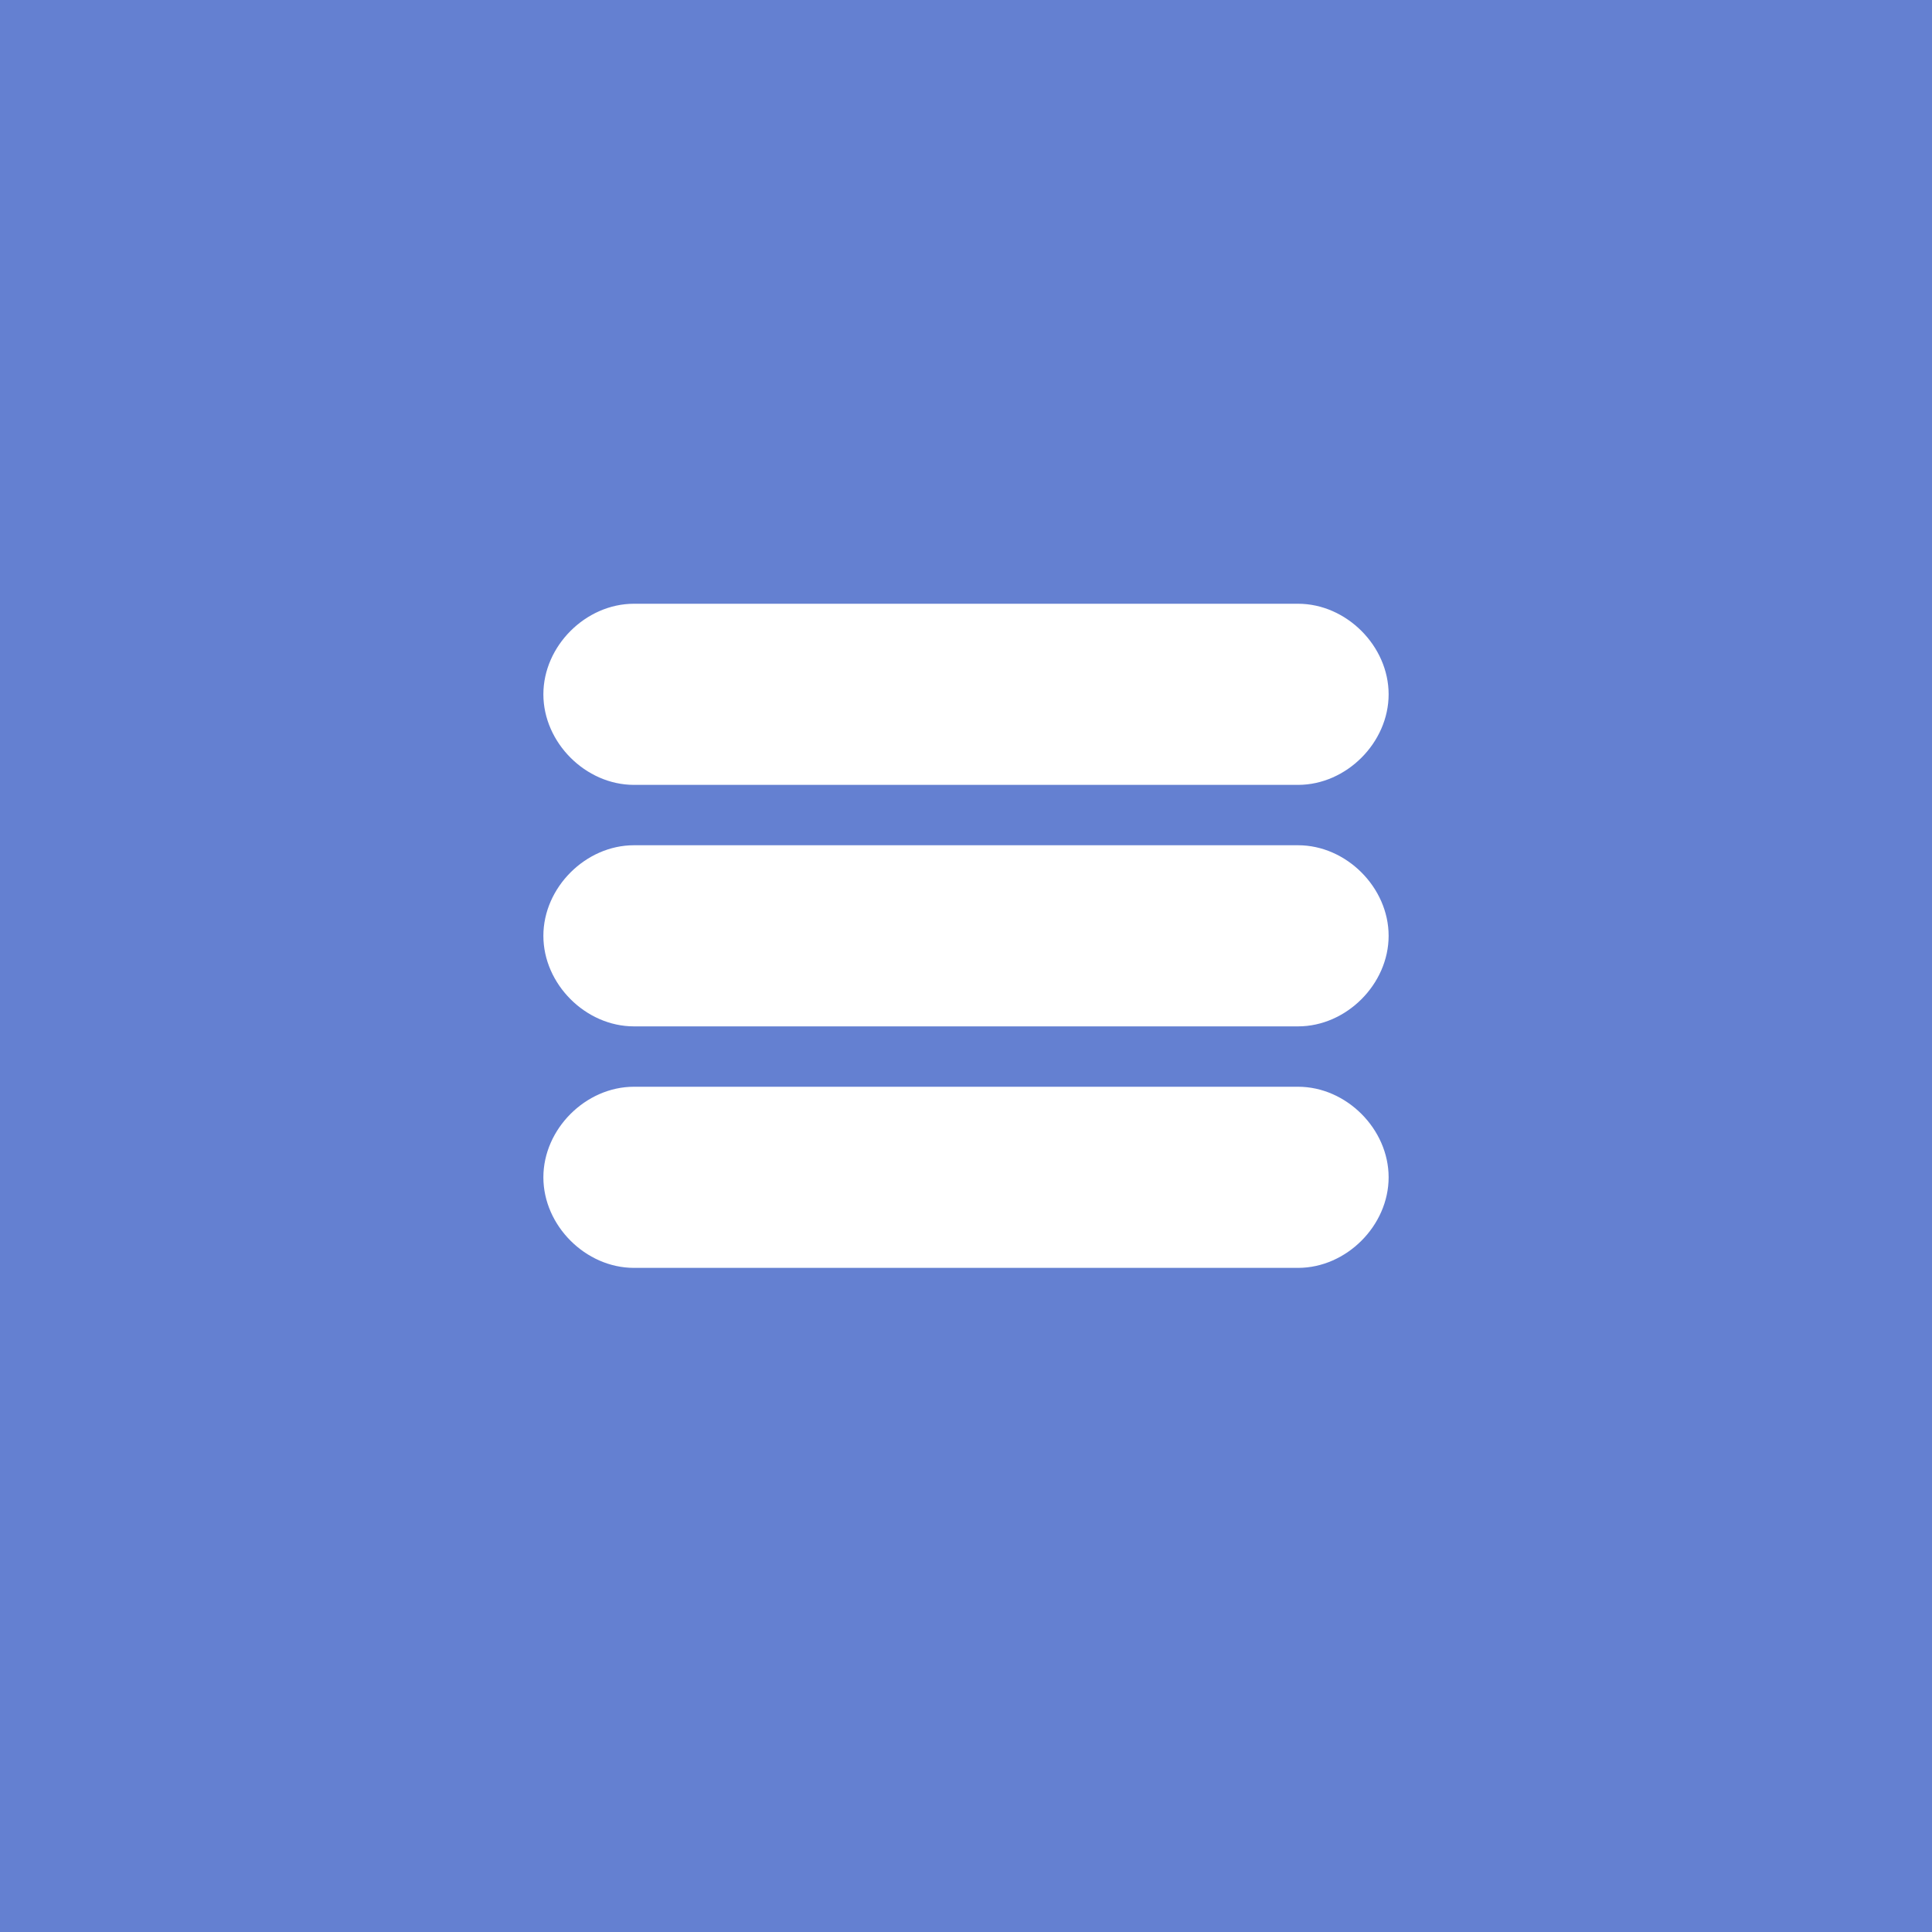 <svg xmlns="http://www.w3.org/2000/svg" viewBox="0 0 32 32" enable-background="new 0 0 32 32"><path fill="#6480d1" d="m0 0h32v32h-32z"/><g fill="#fff"><path d="m21.5 13h-11c-.8 0-1.5-.7-1.5-1.5 0-.8.7-1.5 1.5-1.5h11c.8 0 1.5.7 1.5 1.5 0 .8-.7 1.5-1.5 1.5"/><path d="m21.5 17h-11c-.8 0-1.5-.7-1.5-1.5 0-.8.7-1.5 1.5-1.5h11c.8 0 1.5.7 1.5 1.5 0 .8-.7 1.5-1.5 1.5"/><path d="m21.5 21h-11c-.8 0-1.5-.7-1.5-1.5 0-.8.7-1.5 1.5-1.5h11c.8 0 1.5.7 1.5 1.5 0 .8-.7 1.5-1.5 1.5"/></g></svg>